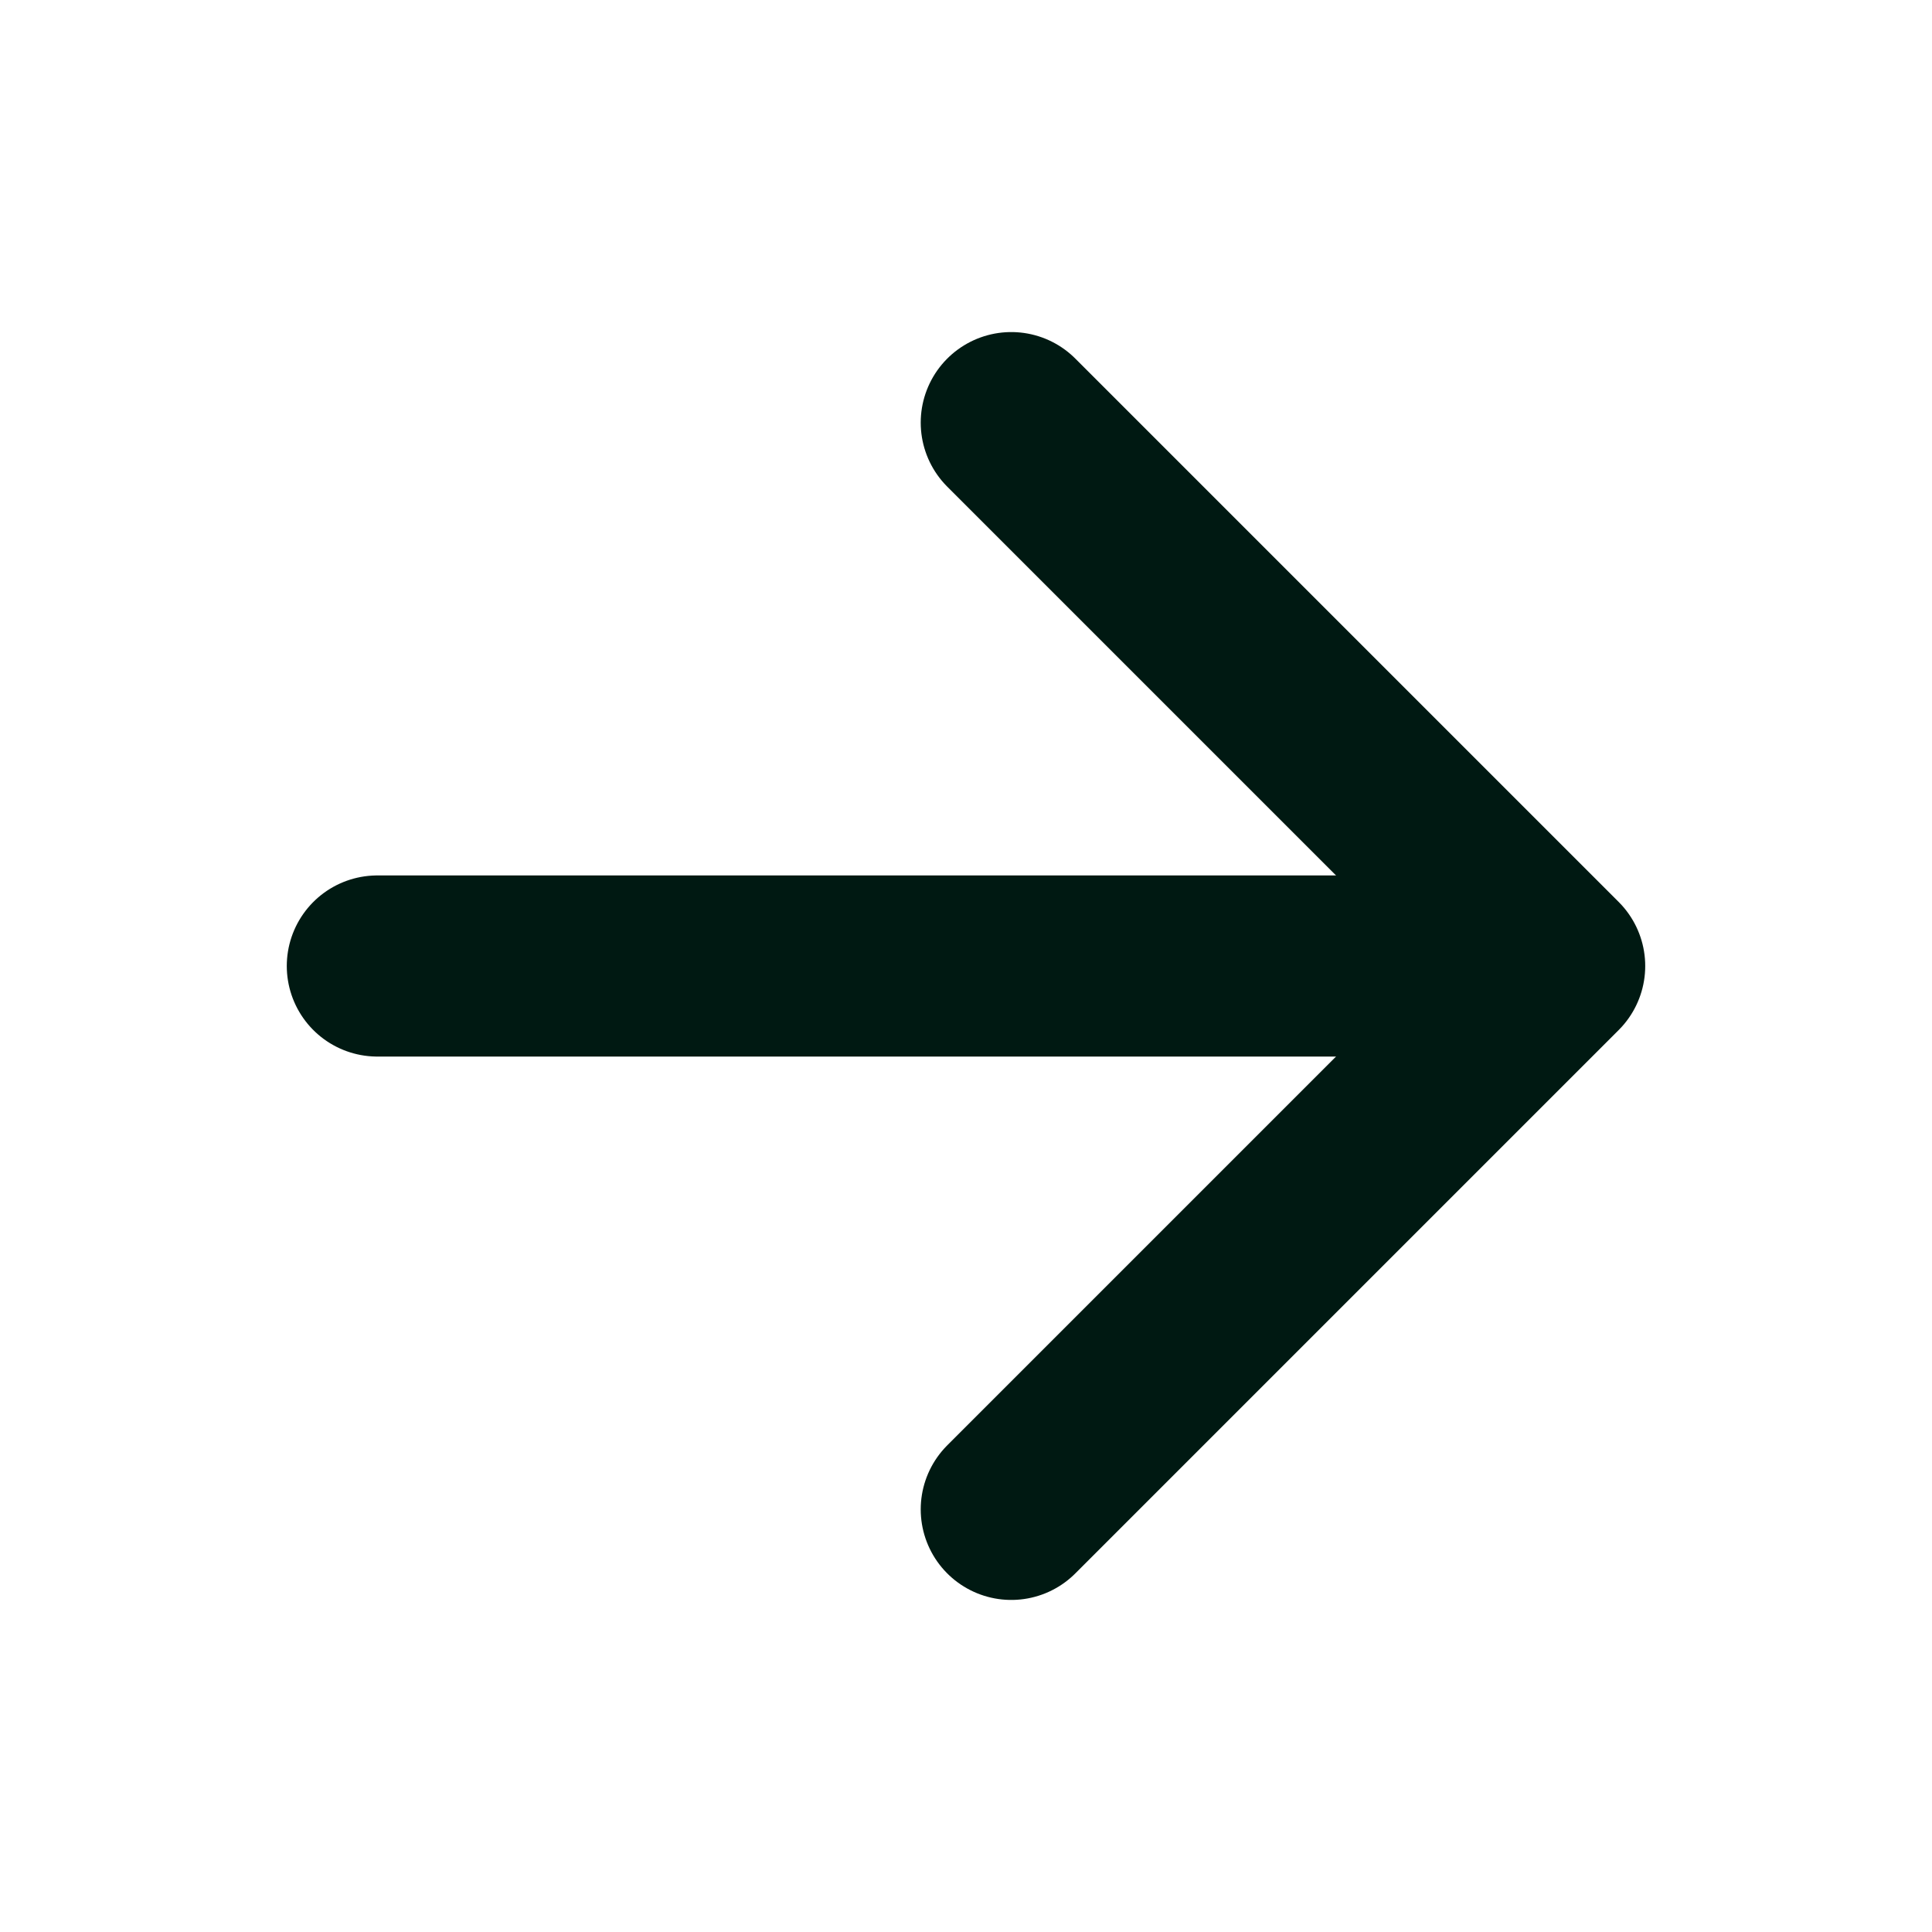 <?xml version="1.0" encoding="UTF-8" standalone="no"?>
<svg
   width="512"
   height="512"
   viewBox="0 0 512 512"
   version="1.1"
   id="svg8"
   sodipodi:docname="ar-right.svg"
   inkscape:version="1.2 (1:1.2+202205211824+da316b6974)"
   xmlns:inkscape="http://www.inkscape.org/namespaces/inkscape"
   xmlns:sodipodi="http://sodipodi.sourceforge.net/DTD/sodipodi-0.dtd"
   xmlns="http://www.w3.org/2000/svg"
   xmlns:svg="http://www.w3.org/2000/svg">
  <defs
     id="defs12" />
  <sodipodi:namedview
     id="namedview10"
     pagecolor="#ffffff"
     bordercolor="#000000"
     borderopacity="0.25"
     inkscape:showpageshadow="2"
     inkscape:pageopacity="0.0"
     inkscape:pagecheckerboard="0"
     inkscape:deskcolor="#d1d1d1"
     showgrid="false"
     inkscape:zoom="0.9296875"
     inkscape:cx="256.53782"
     inkscape:cy="255.46218"
     inkscape:window-width="1366"
     inkscape:window-height="704"
     inkscape:window-x="0"
     inkscape:window-y="0"
     inkscape:window-maximized="1"
     inkscape:current-layer="svg8" />
  <title
     id="title2">ionicons-v5-a</title>
  <polyline
     points="268 112 412 256 268 400"
     style="fill:#000000;stroke:#001912;stroke-linecap:round;stroke-linejoin:round;stroke-width:48px;fill-opacity:0;stroke-opacity:1"
     id="polyline4" />
  <line
     x1="392"
     y1="256"
     x2="100"
     y2="256"
     style="fill:#000000;stroke:#001912;stroke-linecap:round;stroke-linejoin:round;stroke-width:48px;fill-opacity:0;stroke-opacity:1"
     id="line6" />
</svg>
